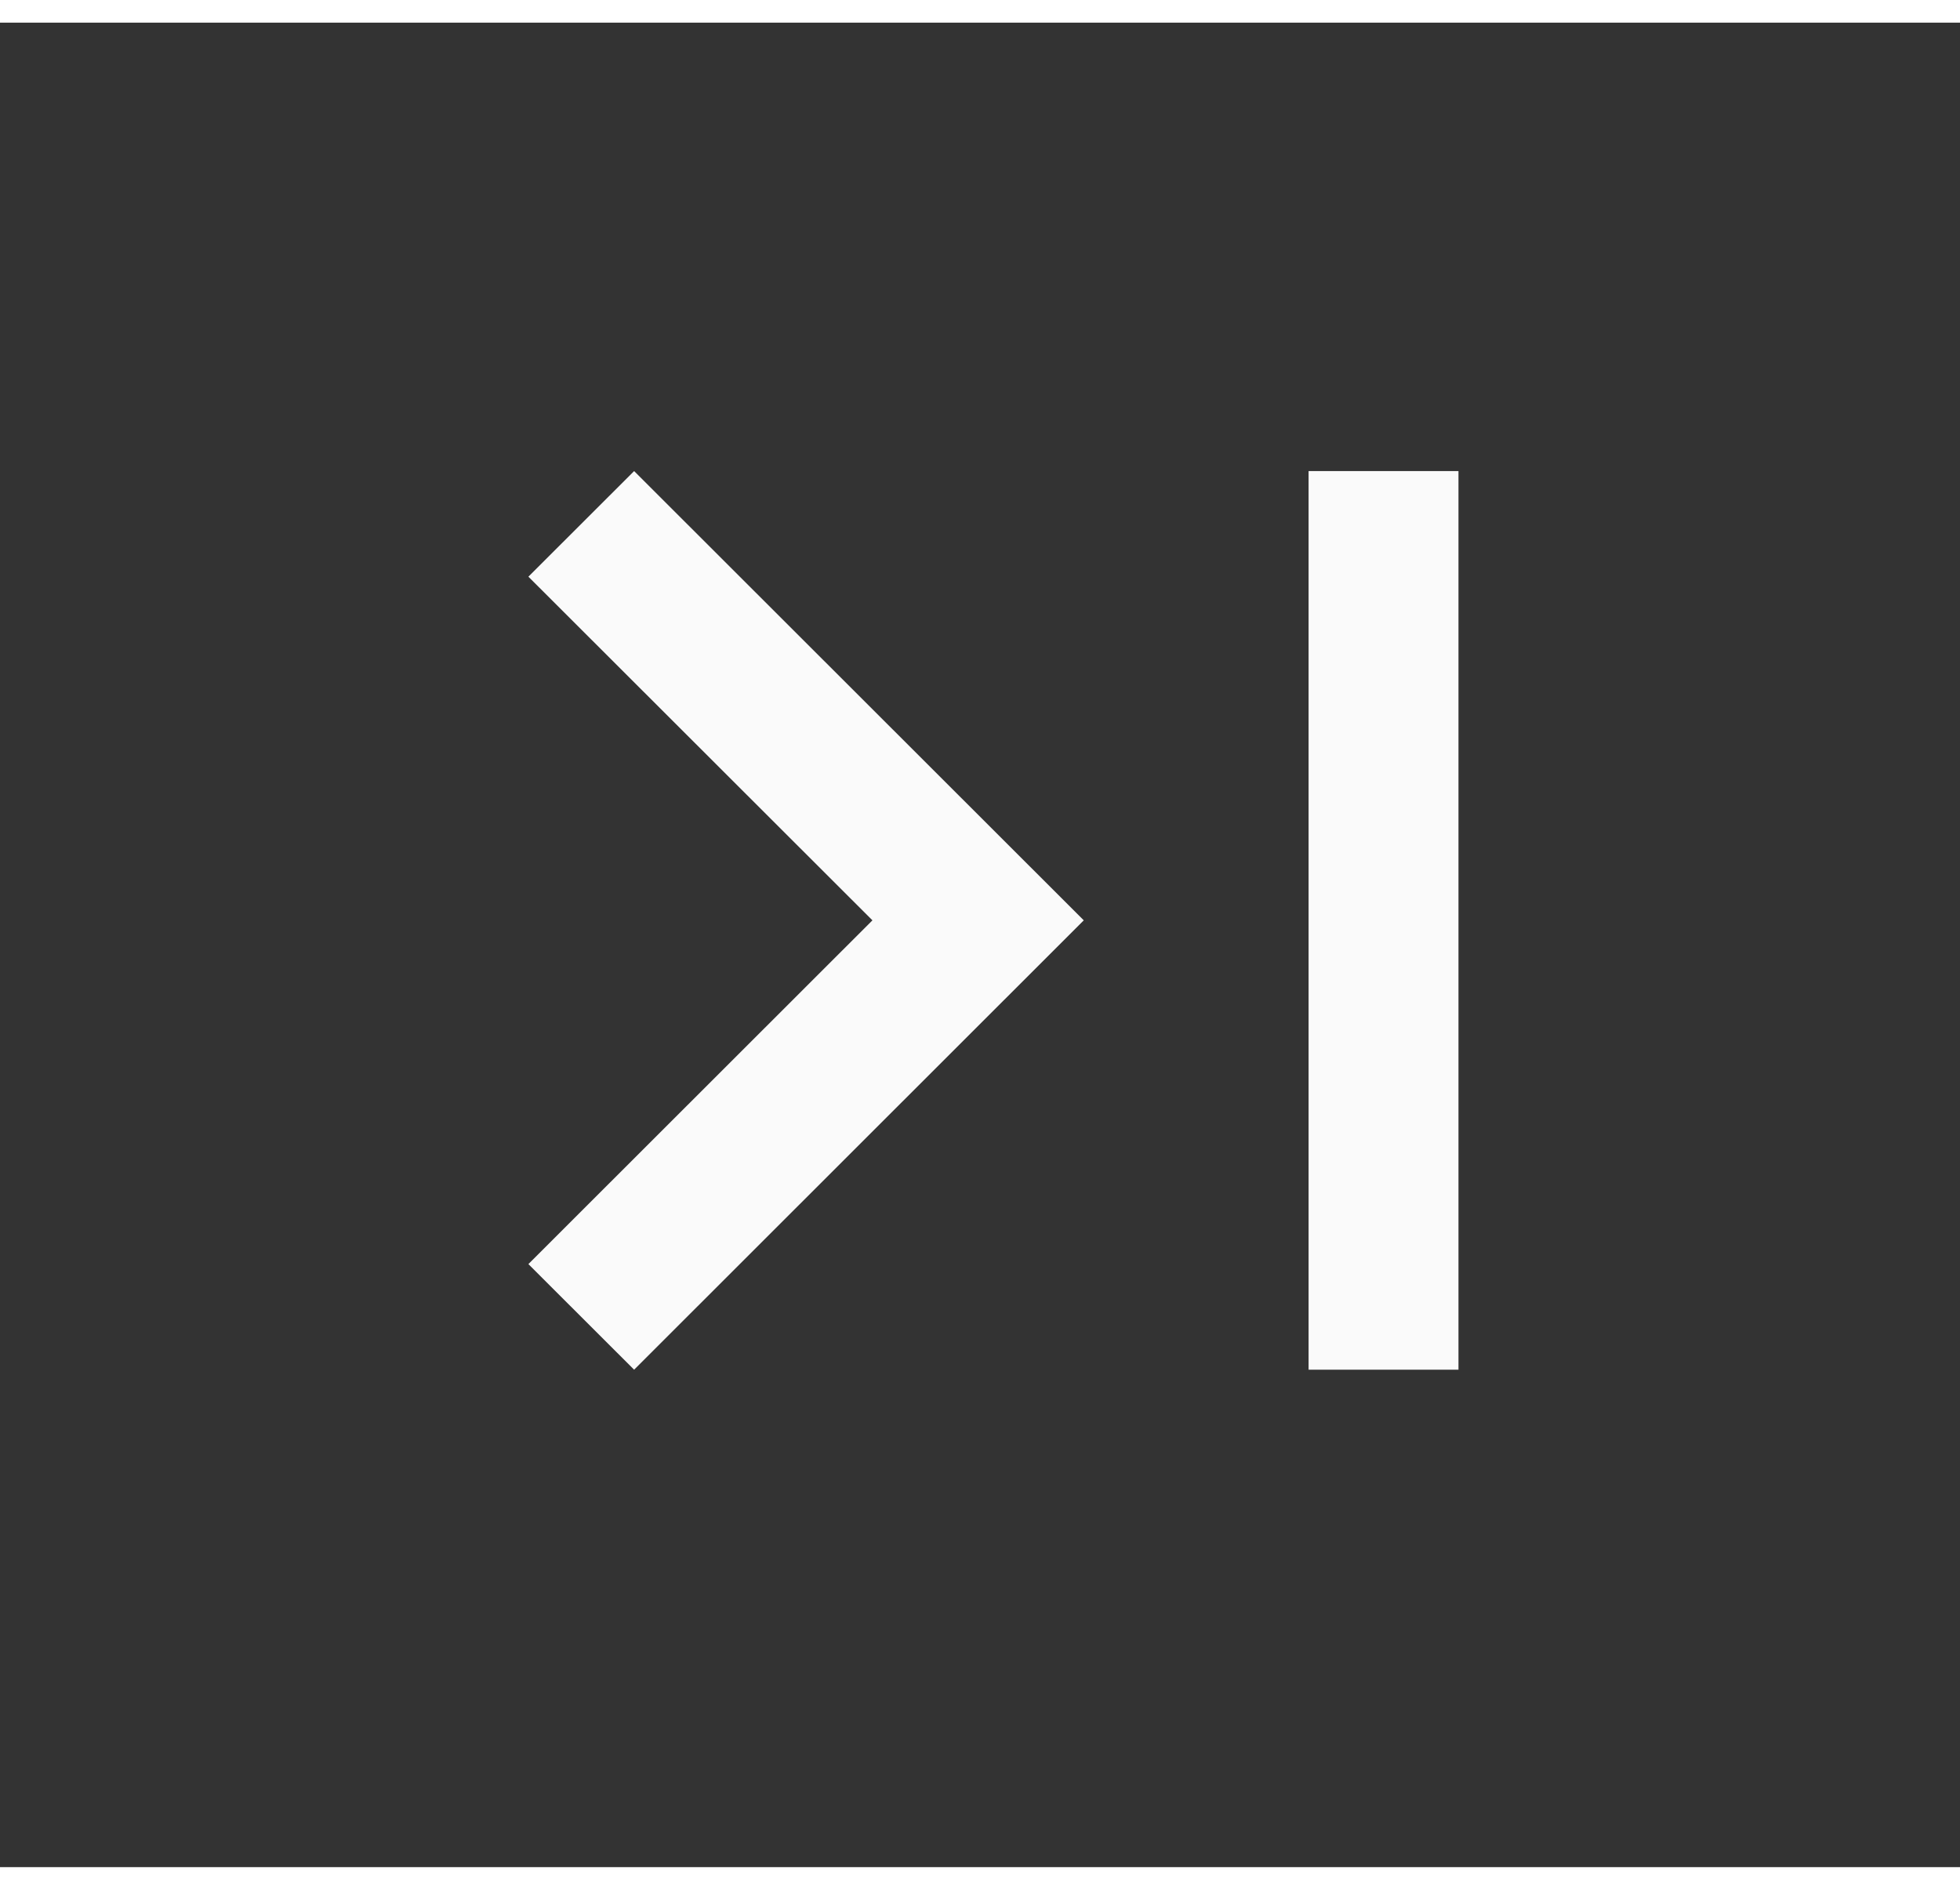 <svg width="28" height="27" viewBox="0 0 17 16" fill="none" xmlns="http://www.w3.org/2000/svg">
<rect x="0" y="0" width="17" height="16" fill="#333333" stroke="none"/>
<path d="M4.583 4.806L7.567 7.787L4.583 10.769L5.5 11.685L9.4 7.787L5.5 3.89L4.583 4.806ZM11.35 3.89H12.65V11.685H11.35V3.89Z" fill="#FAFAFA"/>
</svg>
